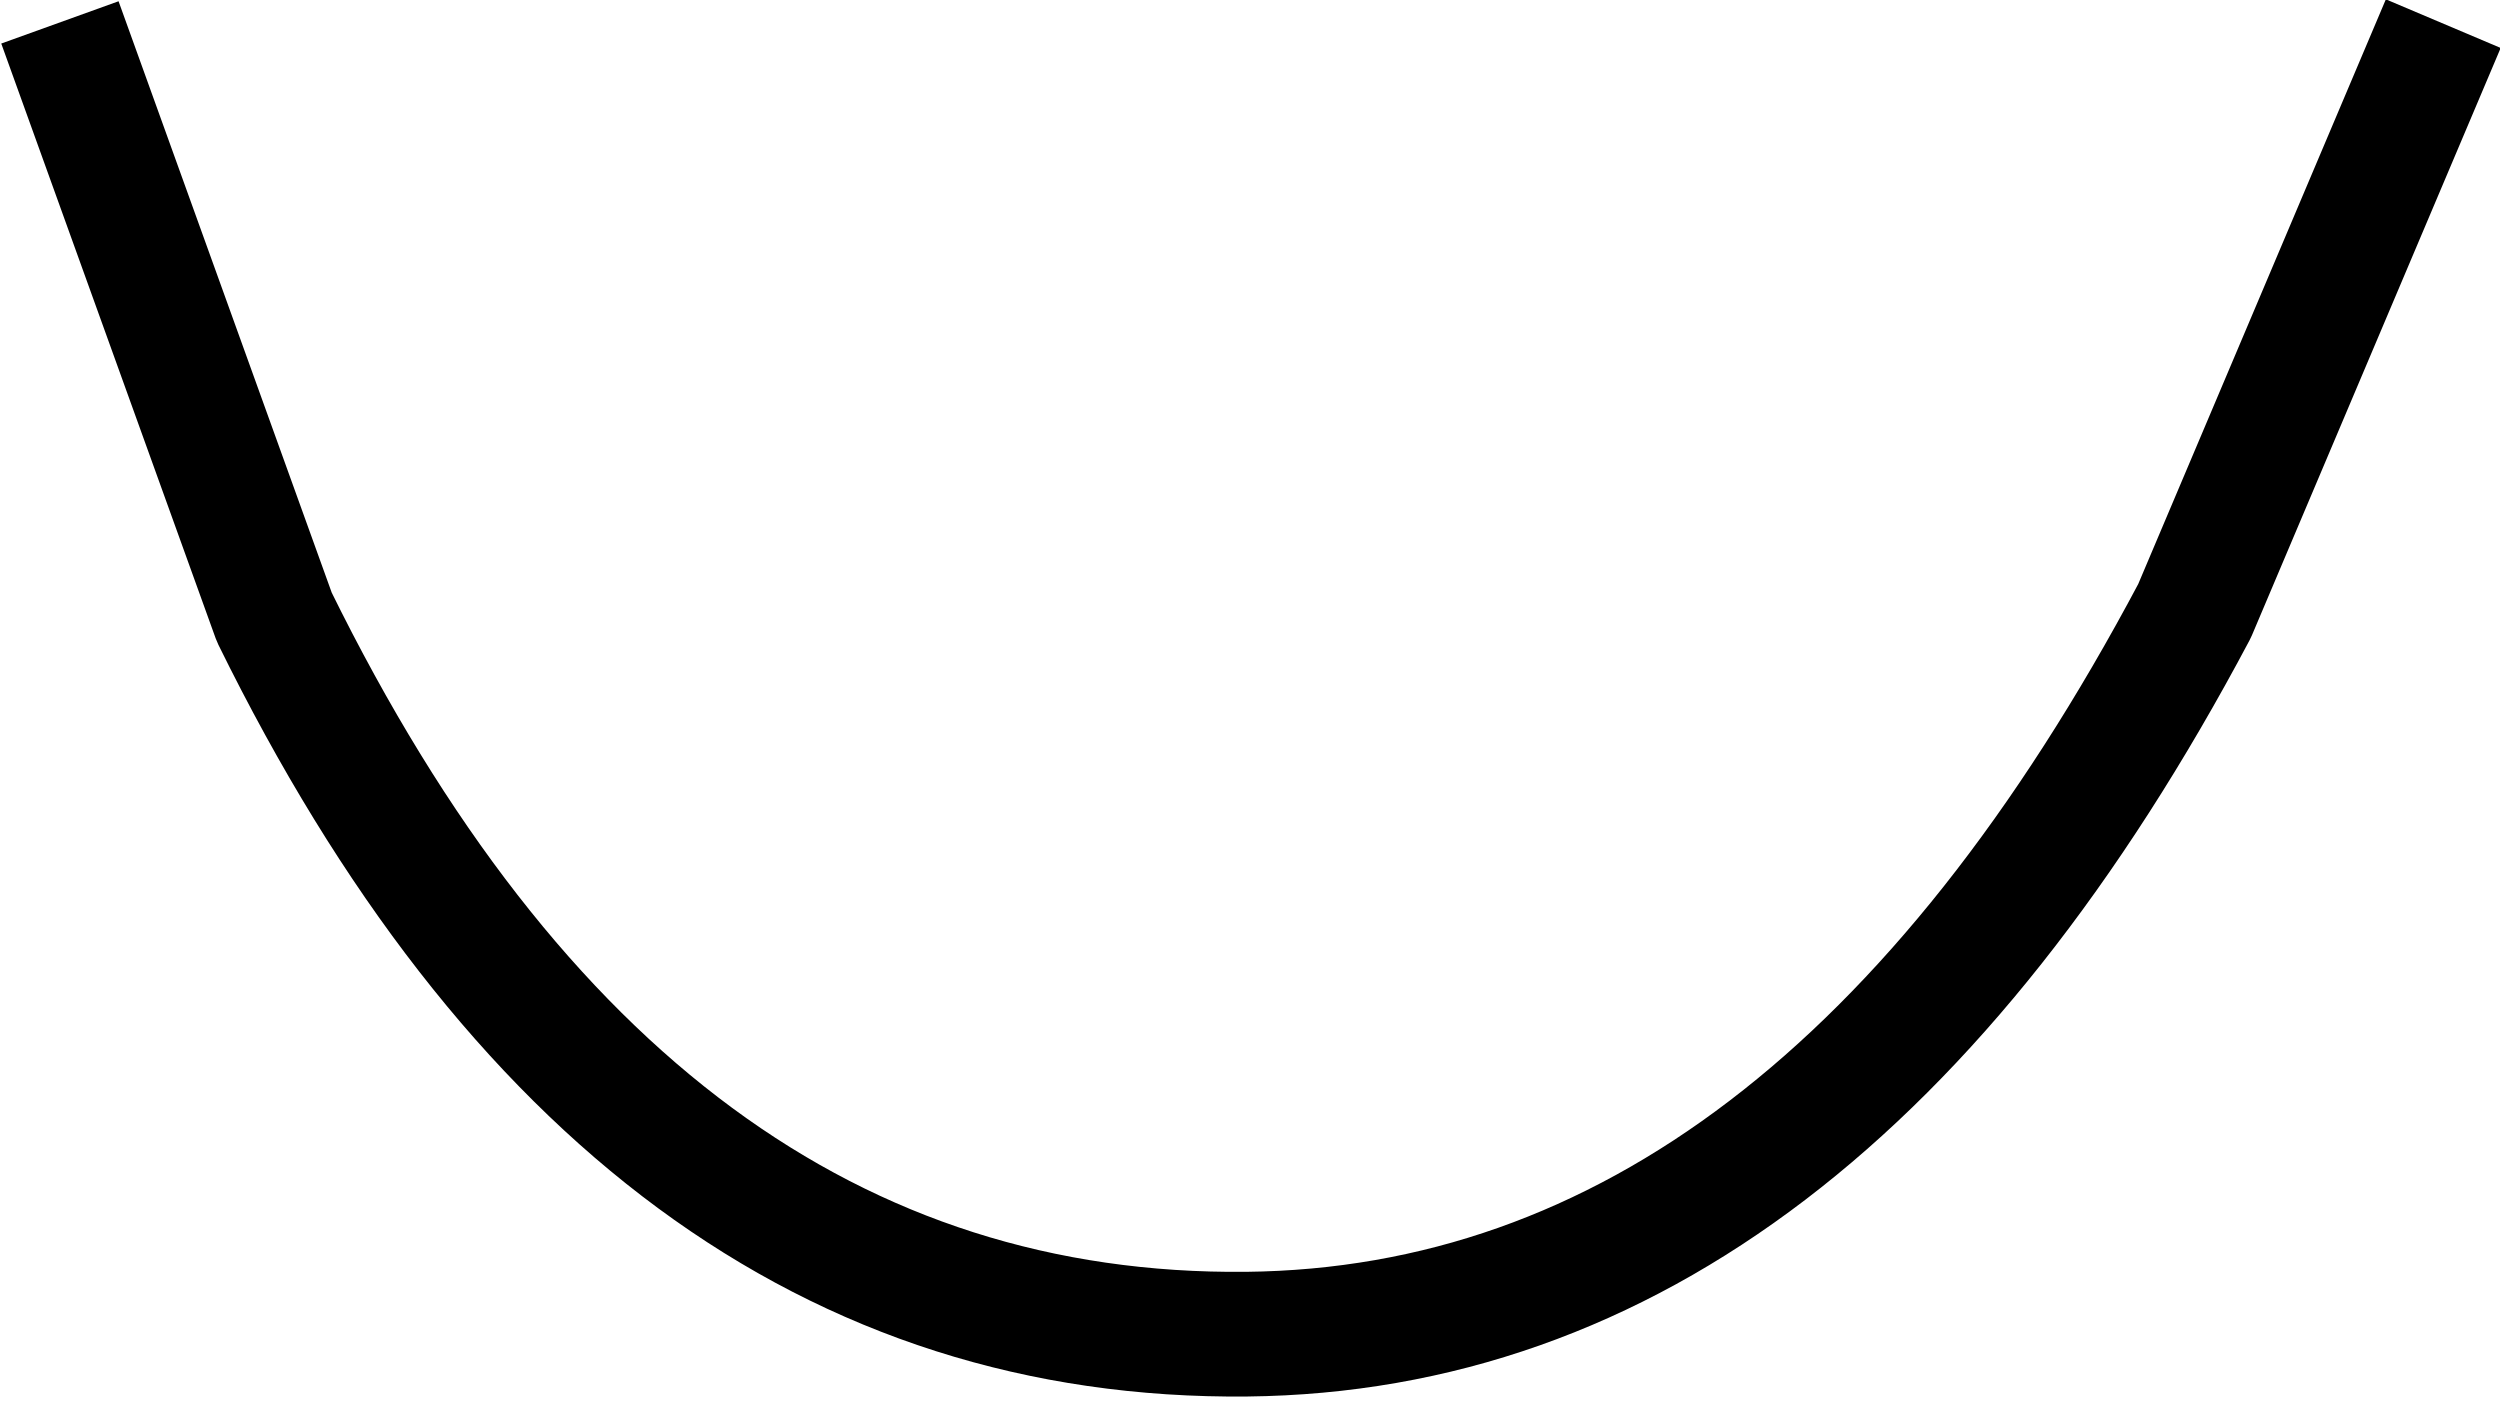 <?xml version="1.0" encoding="UTF-8" standalone="no"?>
<svg xmlns:xlink="http://www.w3.org/1999/xlink" height="11.35px" width="20.05px" xmlns="http://www.w3.org/2000/svg">
  <g transform="matrix(1.0, 0.0, 0.0, 1.0, 9.9, -7.05)">
    <path d="M9.5 7.7 L7.7 11.95 Q4.65 17.7 0.1 17.75 -4.85 17.8 -7.7 12.0 L-9.25 7.7" fill="none" stroke="#000000" stroke-linecap="square" stroke-linejoin="round" stroke-width="1.0"/>
  </g>
</svg>
